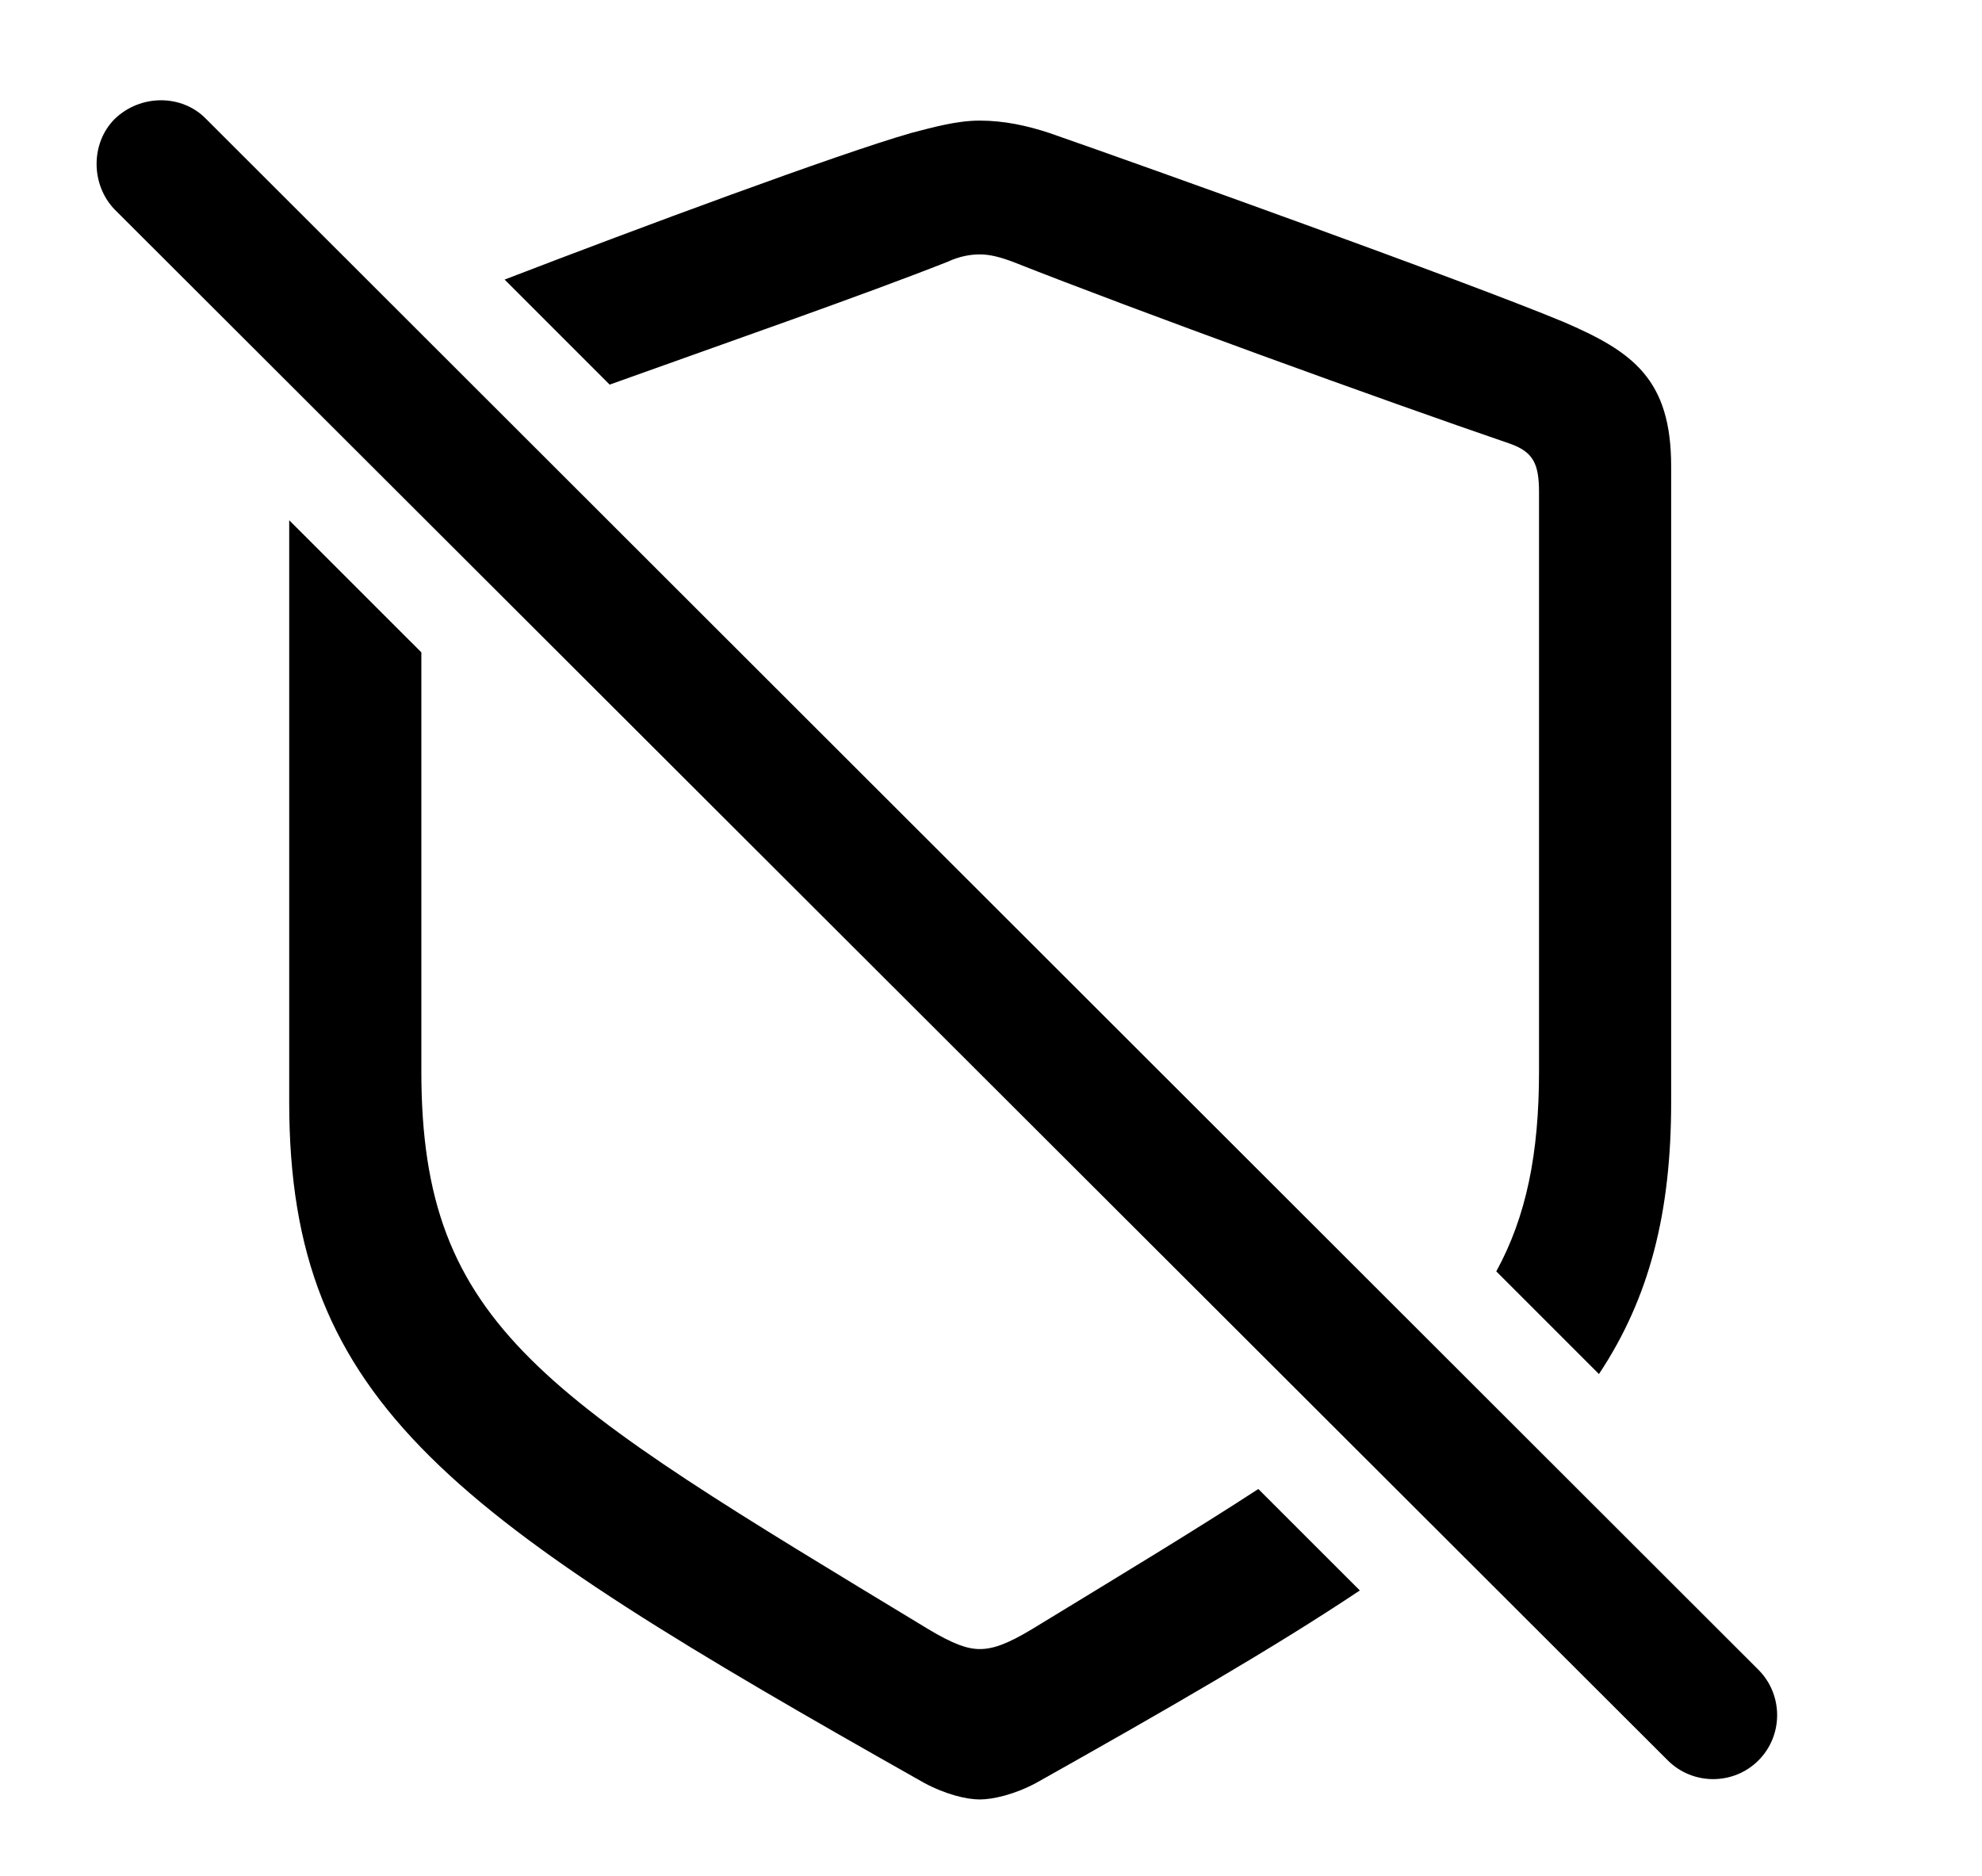 <svg version="1.1" xmlns="http://www.w3.org/2000/svg" xmlns:xlink="http://www.w3.org/1999/xlink" viewBox="0 0 32.608 30.861">
 <g>
  
  <path d="M6.932 10.731L6.932 17.625C6.932 21.849 8.955 22.971 15.271 26.799C15.682 27.045 15.914 27.127 16.119 27.127C16.338 27.127 16.57 27.045 16.98 26.799C18.445 25.906 19.679 25.161 20.702 24.494L22.372 26.163C20.963 27.104 19.201 28.119 17.049 29.328C16.693 29.519 16.338 29.601 16.119 29.601C15.9 29.601 15.559 29.519 15.203 29.328C7.451 24.953 4.758 23.121 4.758 18.131L4.758 8.558ZM17.268 2.189C18.881 2.75 24.104 4.623 25.717 5.293C26.865 5.785 27.494 6.236 27.494 7.672L27.494 18.131C27.494 19.948 27.139 21.348 26.306 22.603L24.617 20.914C25.112 20.01 25.32 18.977 25.32 17.625L25.32 8.095C25.32 7.631 25.225 7.439 24.855 7.303C22.736 6.578 18.744 5.129 16.666 4.308C16.447 4.226 16.283 4.185 16.119 4.185C15.969 4.185 15.791 4.213 15.586 4.308C14.211 4.851 11.982 5.627 10.03 6.327L8.302 4.599C10.527 3.743 13.773 2.538 14.984 2.189C15.354 2.094 15.736 1.984 16.119 1.984C16.516 1.984 16.898 2.066 17.268 2.189Z" style="fill:hsl(0 0 0/0.85)"></path>
  <path d="M27.439 28.959C27.85 29.369 28.52 29.369 28.93 28.959C29.34 28.549 29.34 27.879 28.93 27.468L3.391 1.957C2.994 1.547 2.311 1.547 1.887 1.957C1.49 2.353 1.49 3.037 1.887 3.447Z" style="fill:hsl(0 0 0/0.85)"></path>
 </g>
</svg>